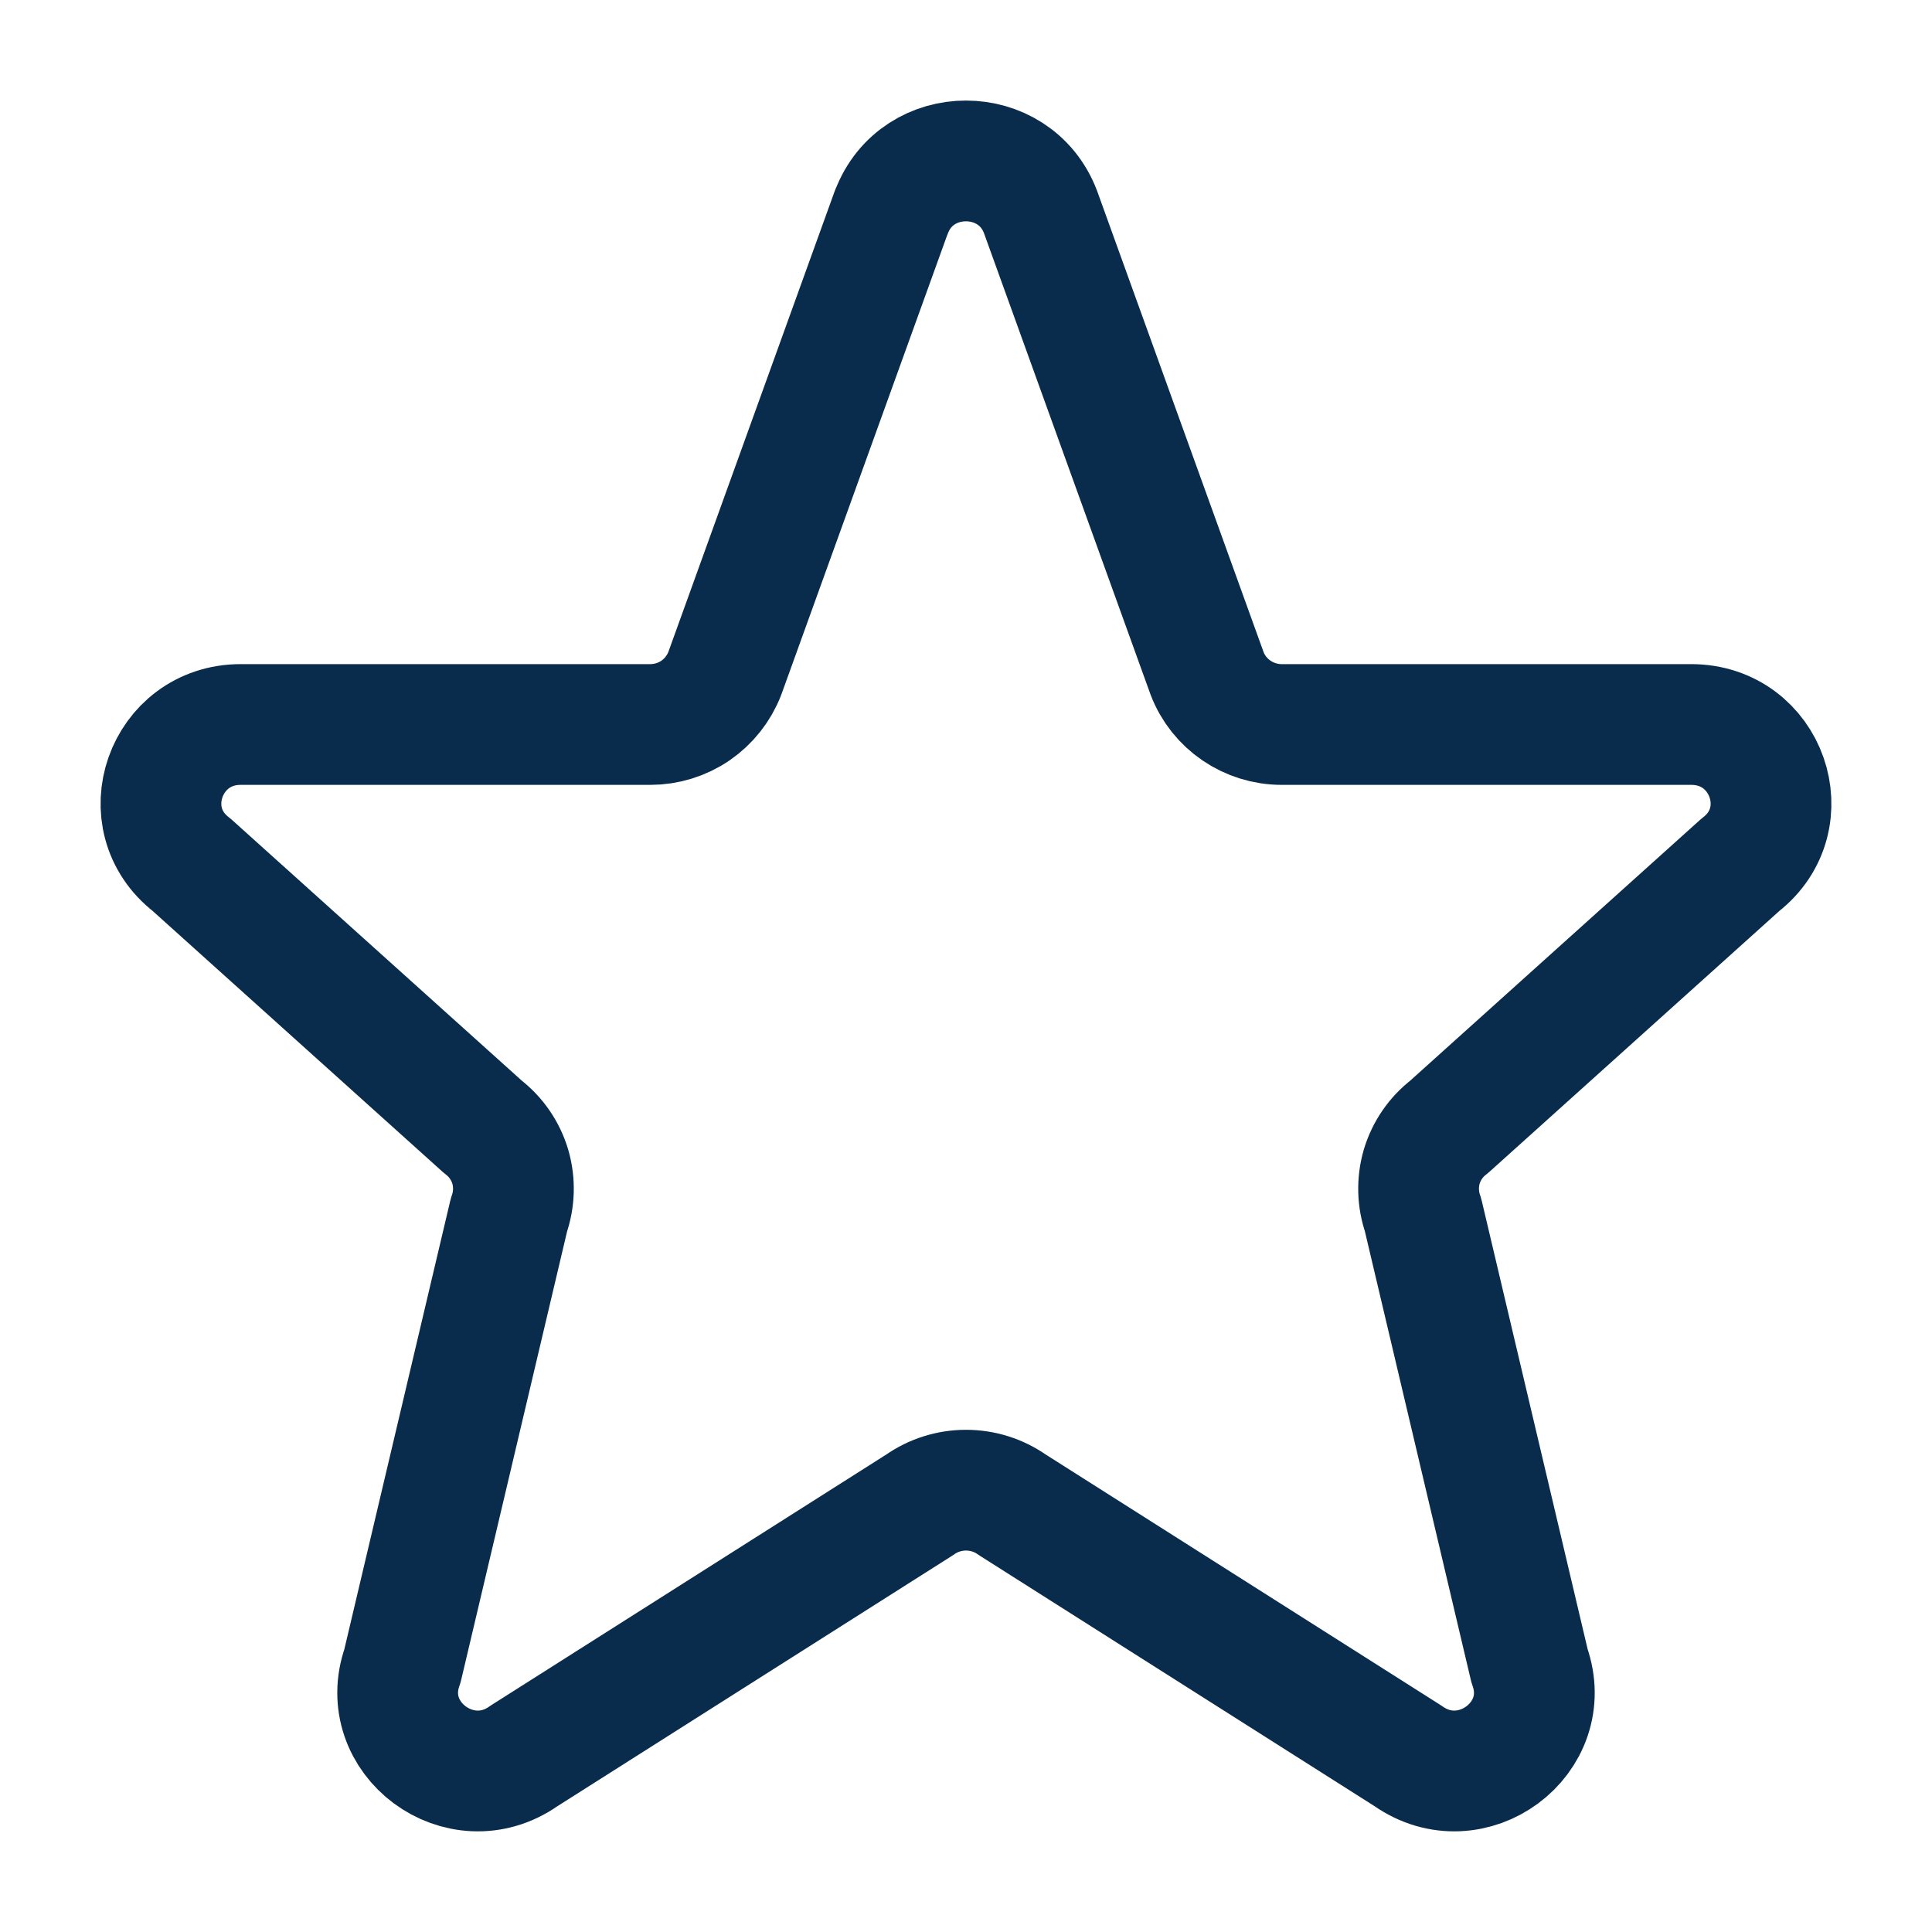 <svg width="16" height="16" viewBox="0 0 16 16" fill="none" xmlns="http://www.w3.org/2000/svg">
<path d="M7.383 1.755C7.596 1.192 8.403 1.192 8.617 1.755L9.997 5.578C10.094 5.831 10.34 6 10.615 6H14.006C14.633 6 14.906 6.78 14.413 7.162L12 9.333C11.892 9.416 11.813 9.531 11.774 9.662C11.736 9.793 11.74 9.933 11.785 10.061L12.667 13.796C12.881 14.396 12.187 14.912 11.661 14.542L8.383 12.462C8.271 12.383 8.137 12.341 8 12.341C7.863 12.341 7.729 12.383 7.617 12.462L4.339 14.542C3.814 14.912 3.119 14.396 3.333 13.796L4.215 10.061C4.26 9.933 4.264 9.793 4.226 9.662C4.187 9.531 4.108 9.416 4 9.333L1.587 7.162C1.093 6.78 1.368 6 1.993 6H5.385C5.518 6 5.649 5.96 5.759 5.885C5.869 5.809 5.954 5.702 6.002 5.578L7.382 1.755H7.383Z" stroke="#092C4C" stroke-linecap="round" stroke-linejoin="round"/>
</svg>
